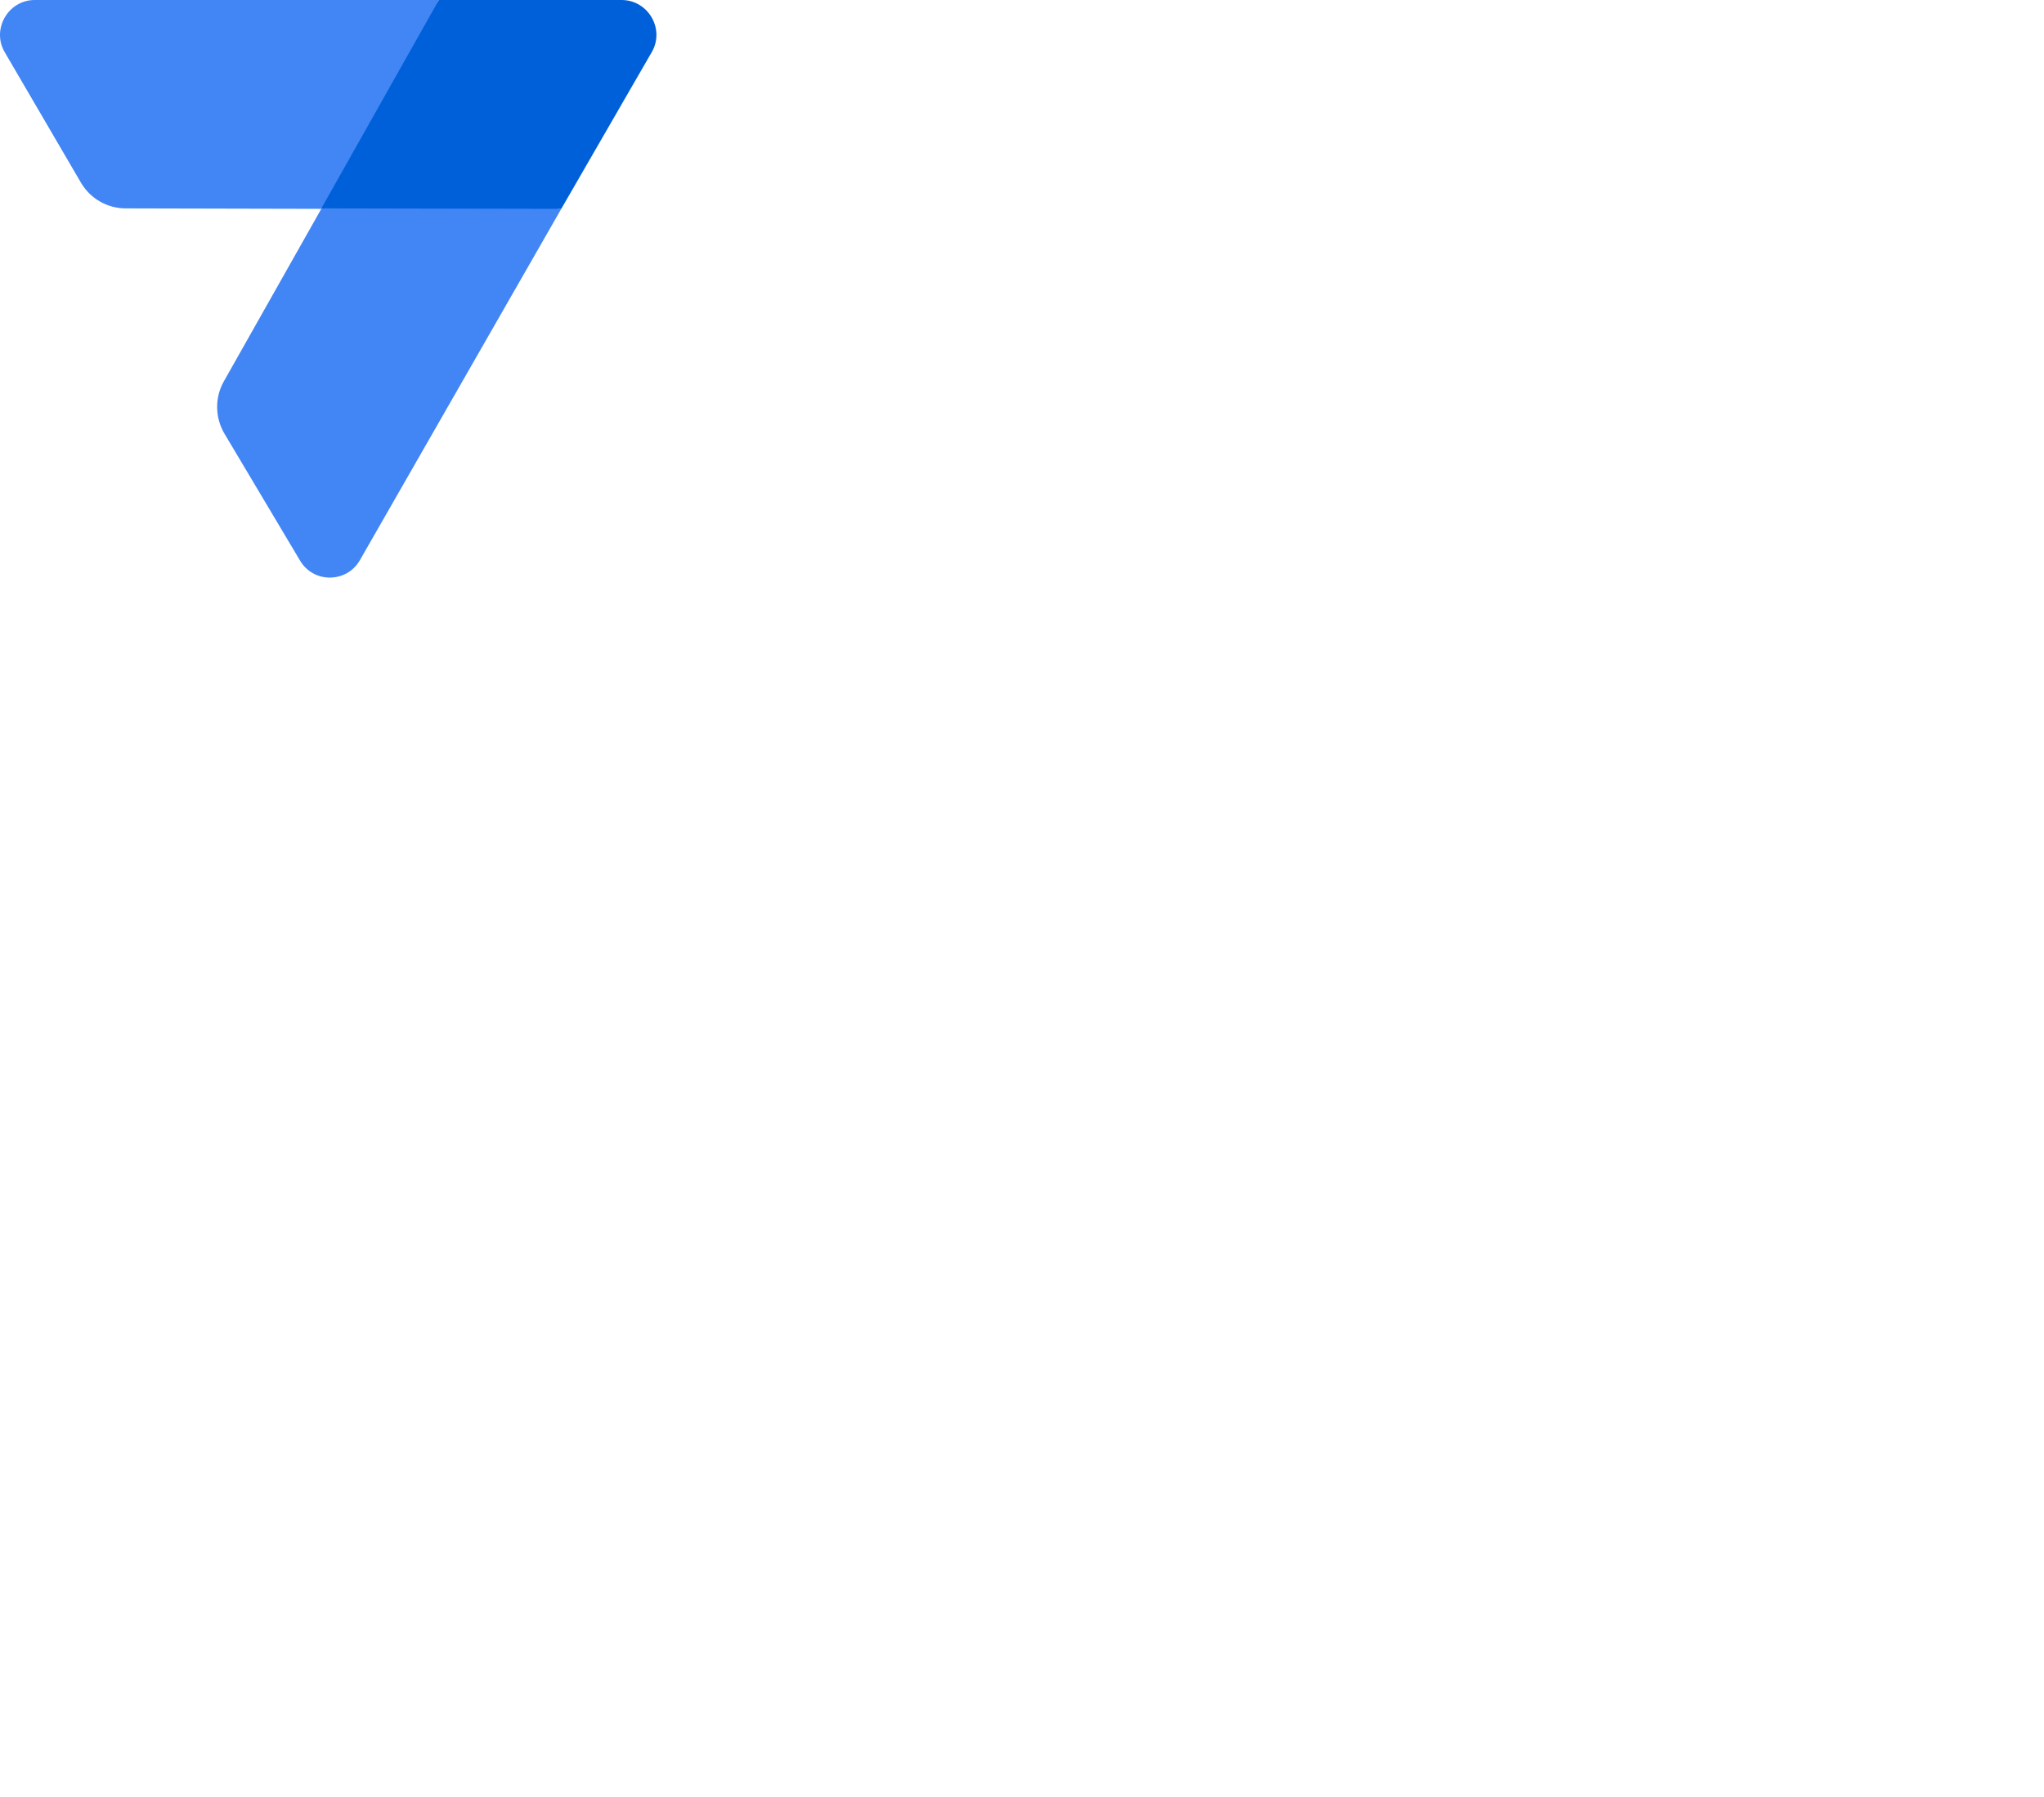 <?xml version="1.0" encoding="UTF-8" standalone="no"?>
<!DOCTYPE svg PUBLIC "-//W3C//DTD SVG 1.1//EN" "http://www.w3.org/Graphics/SVG/1.1/DTD/svg11.dtd">
<svg preserveAspectRatio="xMidYMid" width="182" height="160" viewBox="0 0 182 160" version="1.1" xmlns="http://www.w3.org/2000/svg" xmlns:xlink="http://www.w3.org/1999/xlink" xml:space="preserve" xmlns:serif="http://www.serif.com/" style="fill-rule:evenodd;clip-rule:evenodd;stroke-linejoin:round;stroke-miterlimit:2;">
    <g transform="matrix(1,0,0,1,-522.059,-271.774)">
        <g id="appIcon__AppSheet">
            <g transform="matrix(1,0,0,1,513,223.642)">
                <path d="M64.402,48.132L48.135,48.132L41.561,57.451L37.651,66.686L48.135,67.851L59.035,66.728L67.106,52.749C68.271,50.711 66.773,48.132 64.402,48.132Z" style="fill:rgb(0,96,217);fill-rule:nonzero;"/>
            </g>
            <g transform="matrix(1,0,0,1,513,222.519)">
                <path d="M9.486,53.914L16.267,65.522C17.099,66.936 18.597,67.81 20.261,67.81L37.651,67.851L48.135,49.255L12.148,49.255C9.777,49.255 8.279,51.876 9.486,53.914Z" style="fill:rgb(66,133,244);fill-rule:nonzero;"/>
            </g>
            <g transform="matrix(1,0,0,1,513,274.439)">
                <path d="M41.104,47.216C39.939,49.255 36.985,49.296 35.779,47.258L29.039,35.942C28.207,34.527 28.165,32.738 28.997,31.282L37.692,15.889L59.035,15.931L41.104,47.216Z" style="fill:rgb(66,133,244);fill-rule:nonzero;"/>
            </g>
        </g>
    </g>
</svg>

